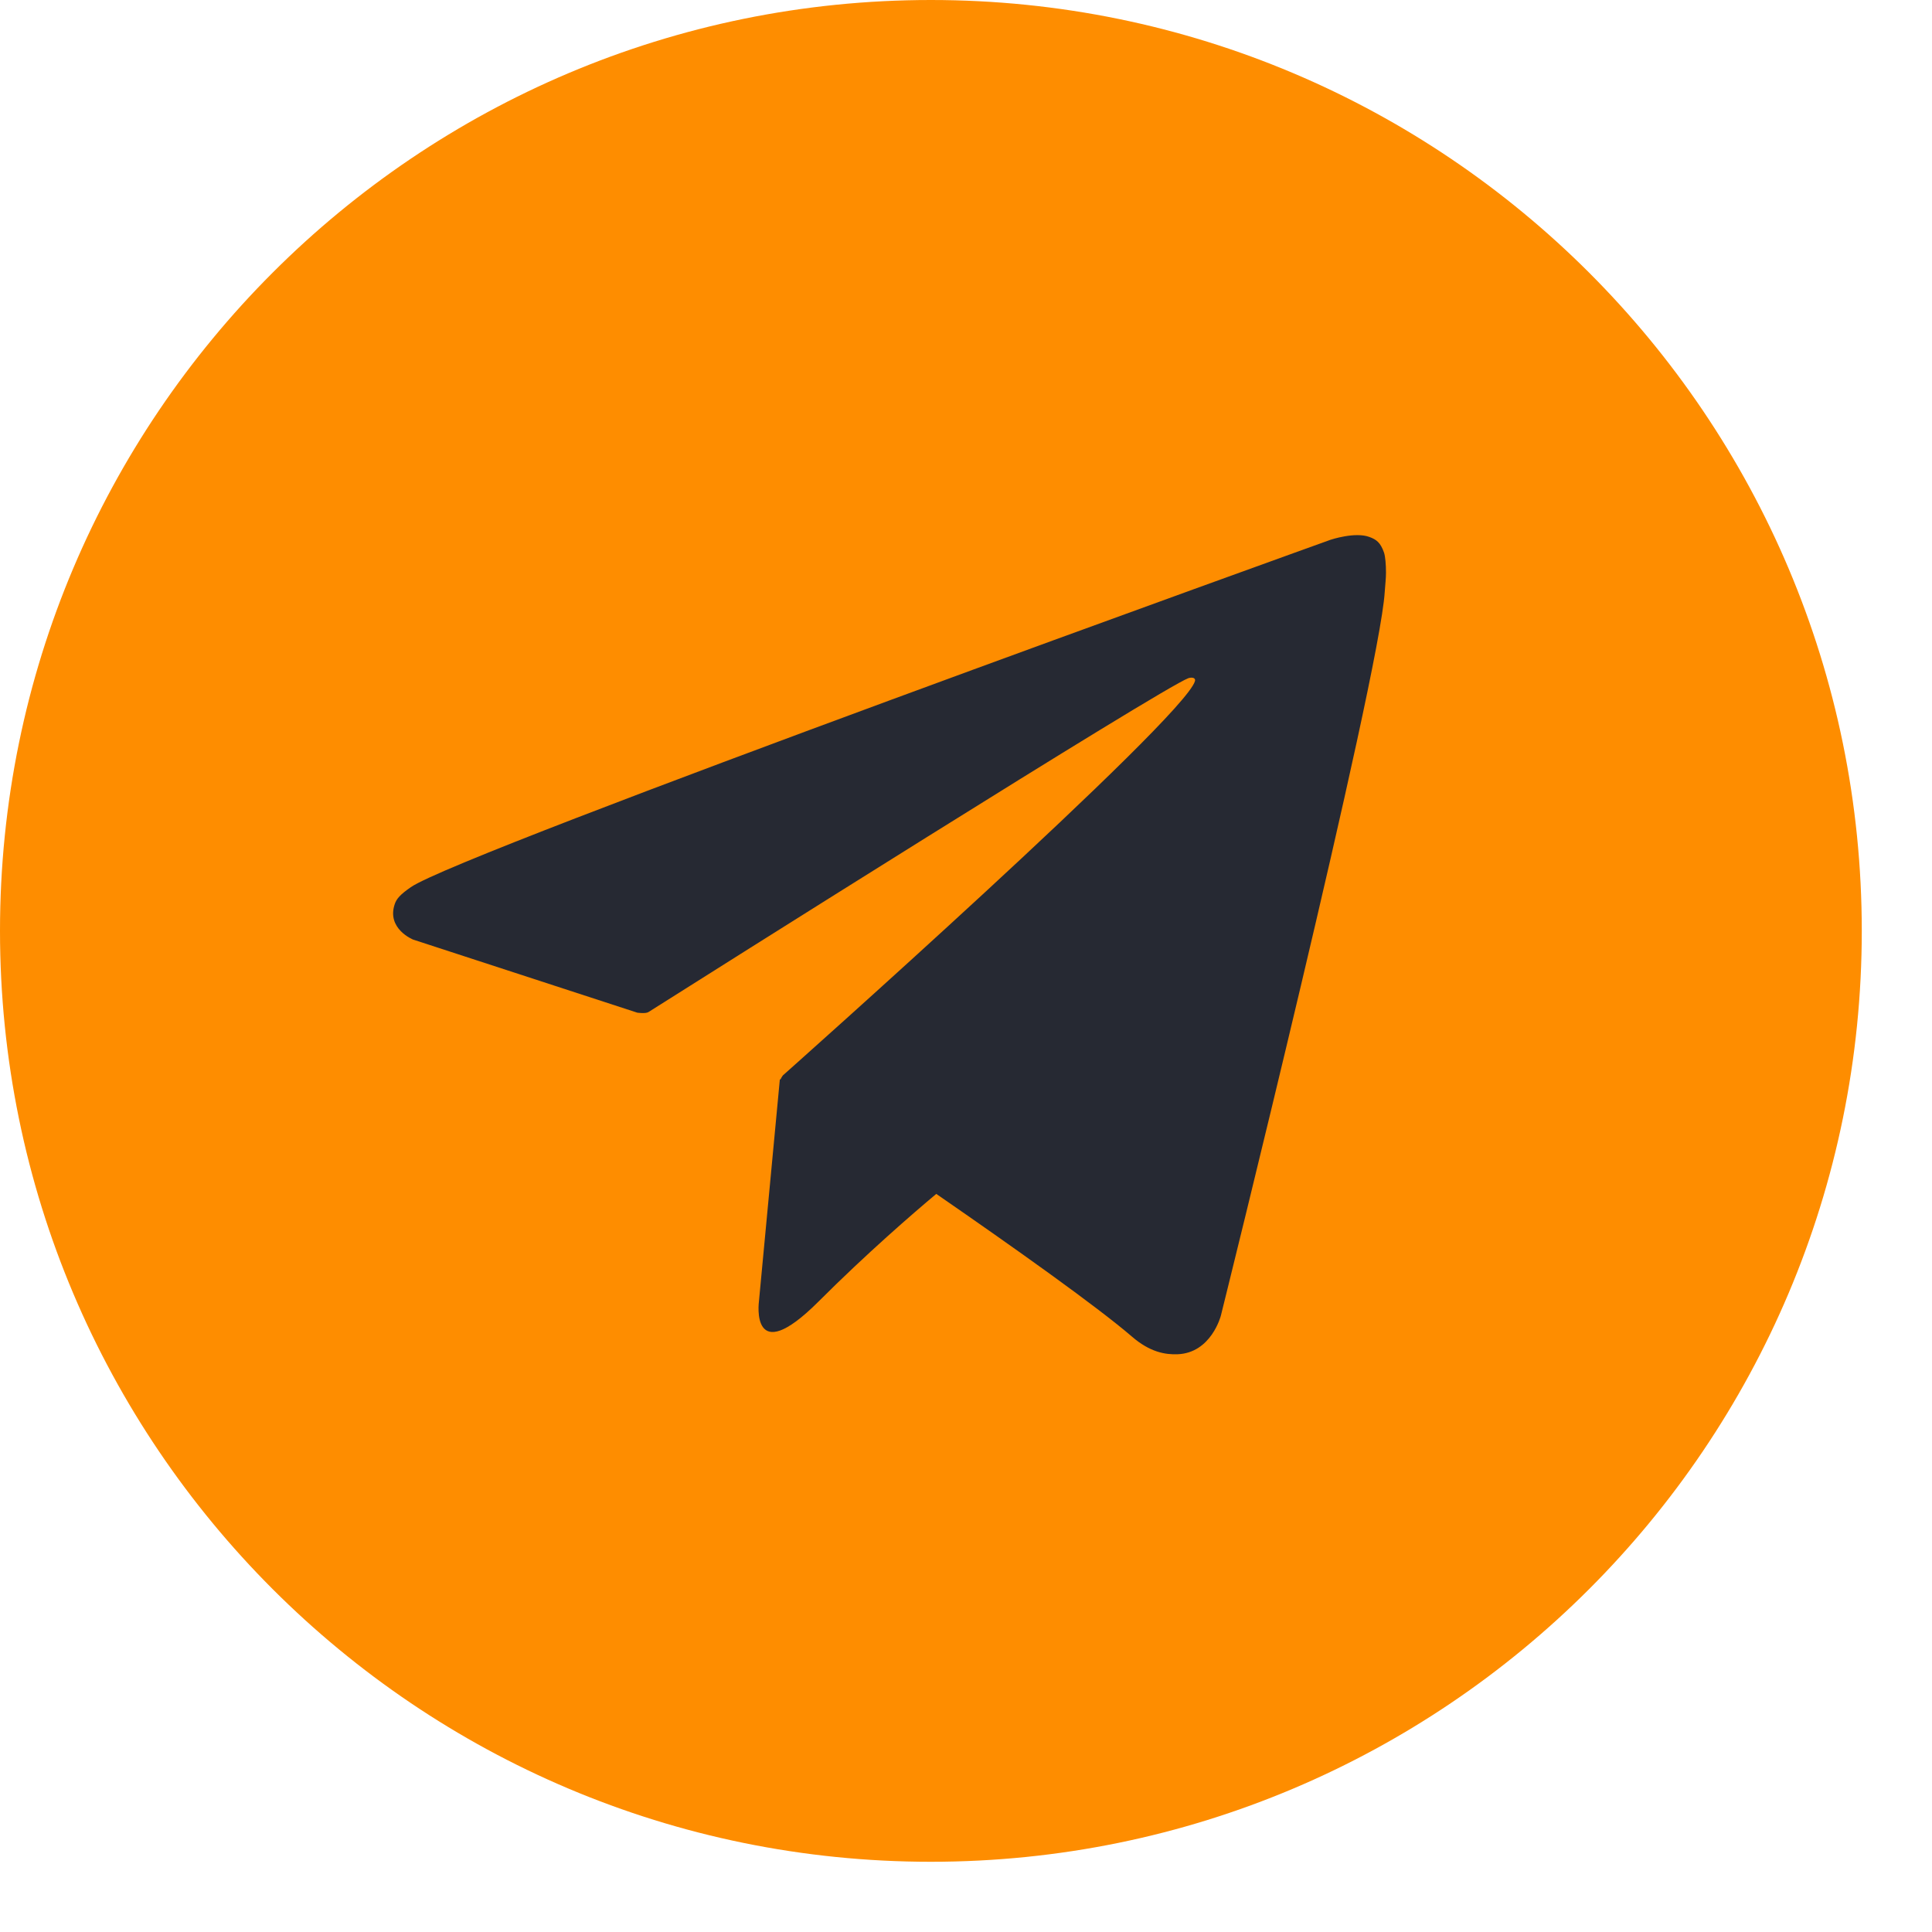 <svg width="26" height="26" viewBox="0 0 26 26" fill="none" xmlns="http://www.w3.org/2000/svg">
<g clip-path="url(#clip0_1_1178)">
<path d="M12.527 25.055C19.446 25.055 25.055 19.446 25.055 12.527C25.055 5.609 19.446 0 12.527 0C5.609 0 0 5.609 0 12.527C0 19.446 5.609 25.055 12.527 25.055Z" fill="#FE8D00"/>
<path d="M18.626 7.438C18.578 7.299 18.52 7.26 18.431 7.227C18.236 7.153 17.906 7.264 17.906 7.264C17.906 7.264 6.197 11.473 5.529 11.939C5.384 12.039 5.336 12.097 5.313 12.165C5.198 12.498 5.558 12.644 5.558 12.644L8.576 13.628C8.576 13.628 8.689 13.645 8.728 13.619C9.415 13.184 15.636 9.257 15.994 9.126C16.052 9.109 16.093 9.127 16.081 9.166C15.938 9.671 10.536 14.472 10.536 14.472C10.536 14.472 10.516 14.498 10.503 14.528L10.495 14.524L10.213 17.518C10.213 17.518 10.094 18.435 11.013 17.518C11.661 16.87 12.286 16.33 12.6 16.067C13.637 16.783 14.755 17.576 15.235 17.989C15.476 18.197 15.681 18.231 15.846 18.225C16.302 18.208 16.43 17.705 16.43 17.705C16.43 17.705 18.565 9.118 18.635 7.967C18.643 7.854 18.652 7.784 18.652 7.706C18.652 7.598 18.643 7.49 18.626 7.438Z" fill="#262933"/>
</g>
<defs>
<clipPath id="clip0_1_1178">
<rect width="25.055" height="25.055" fill="white"/>
</clipPath>
</defs>
</svg>
